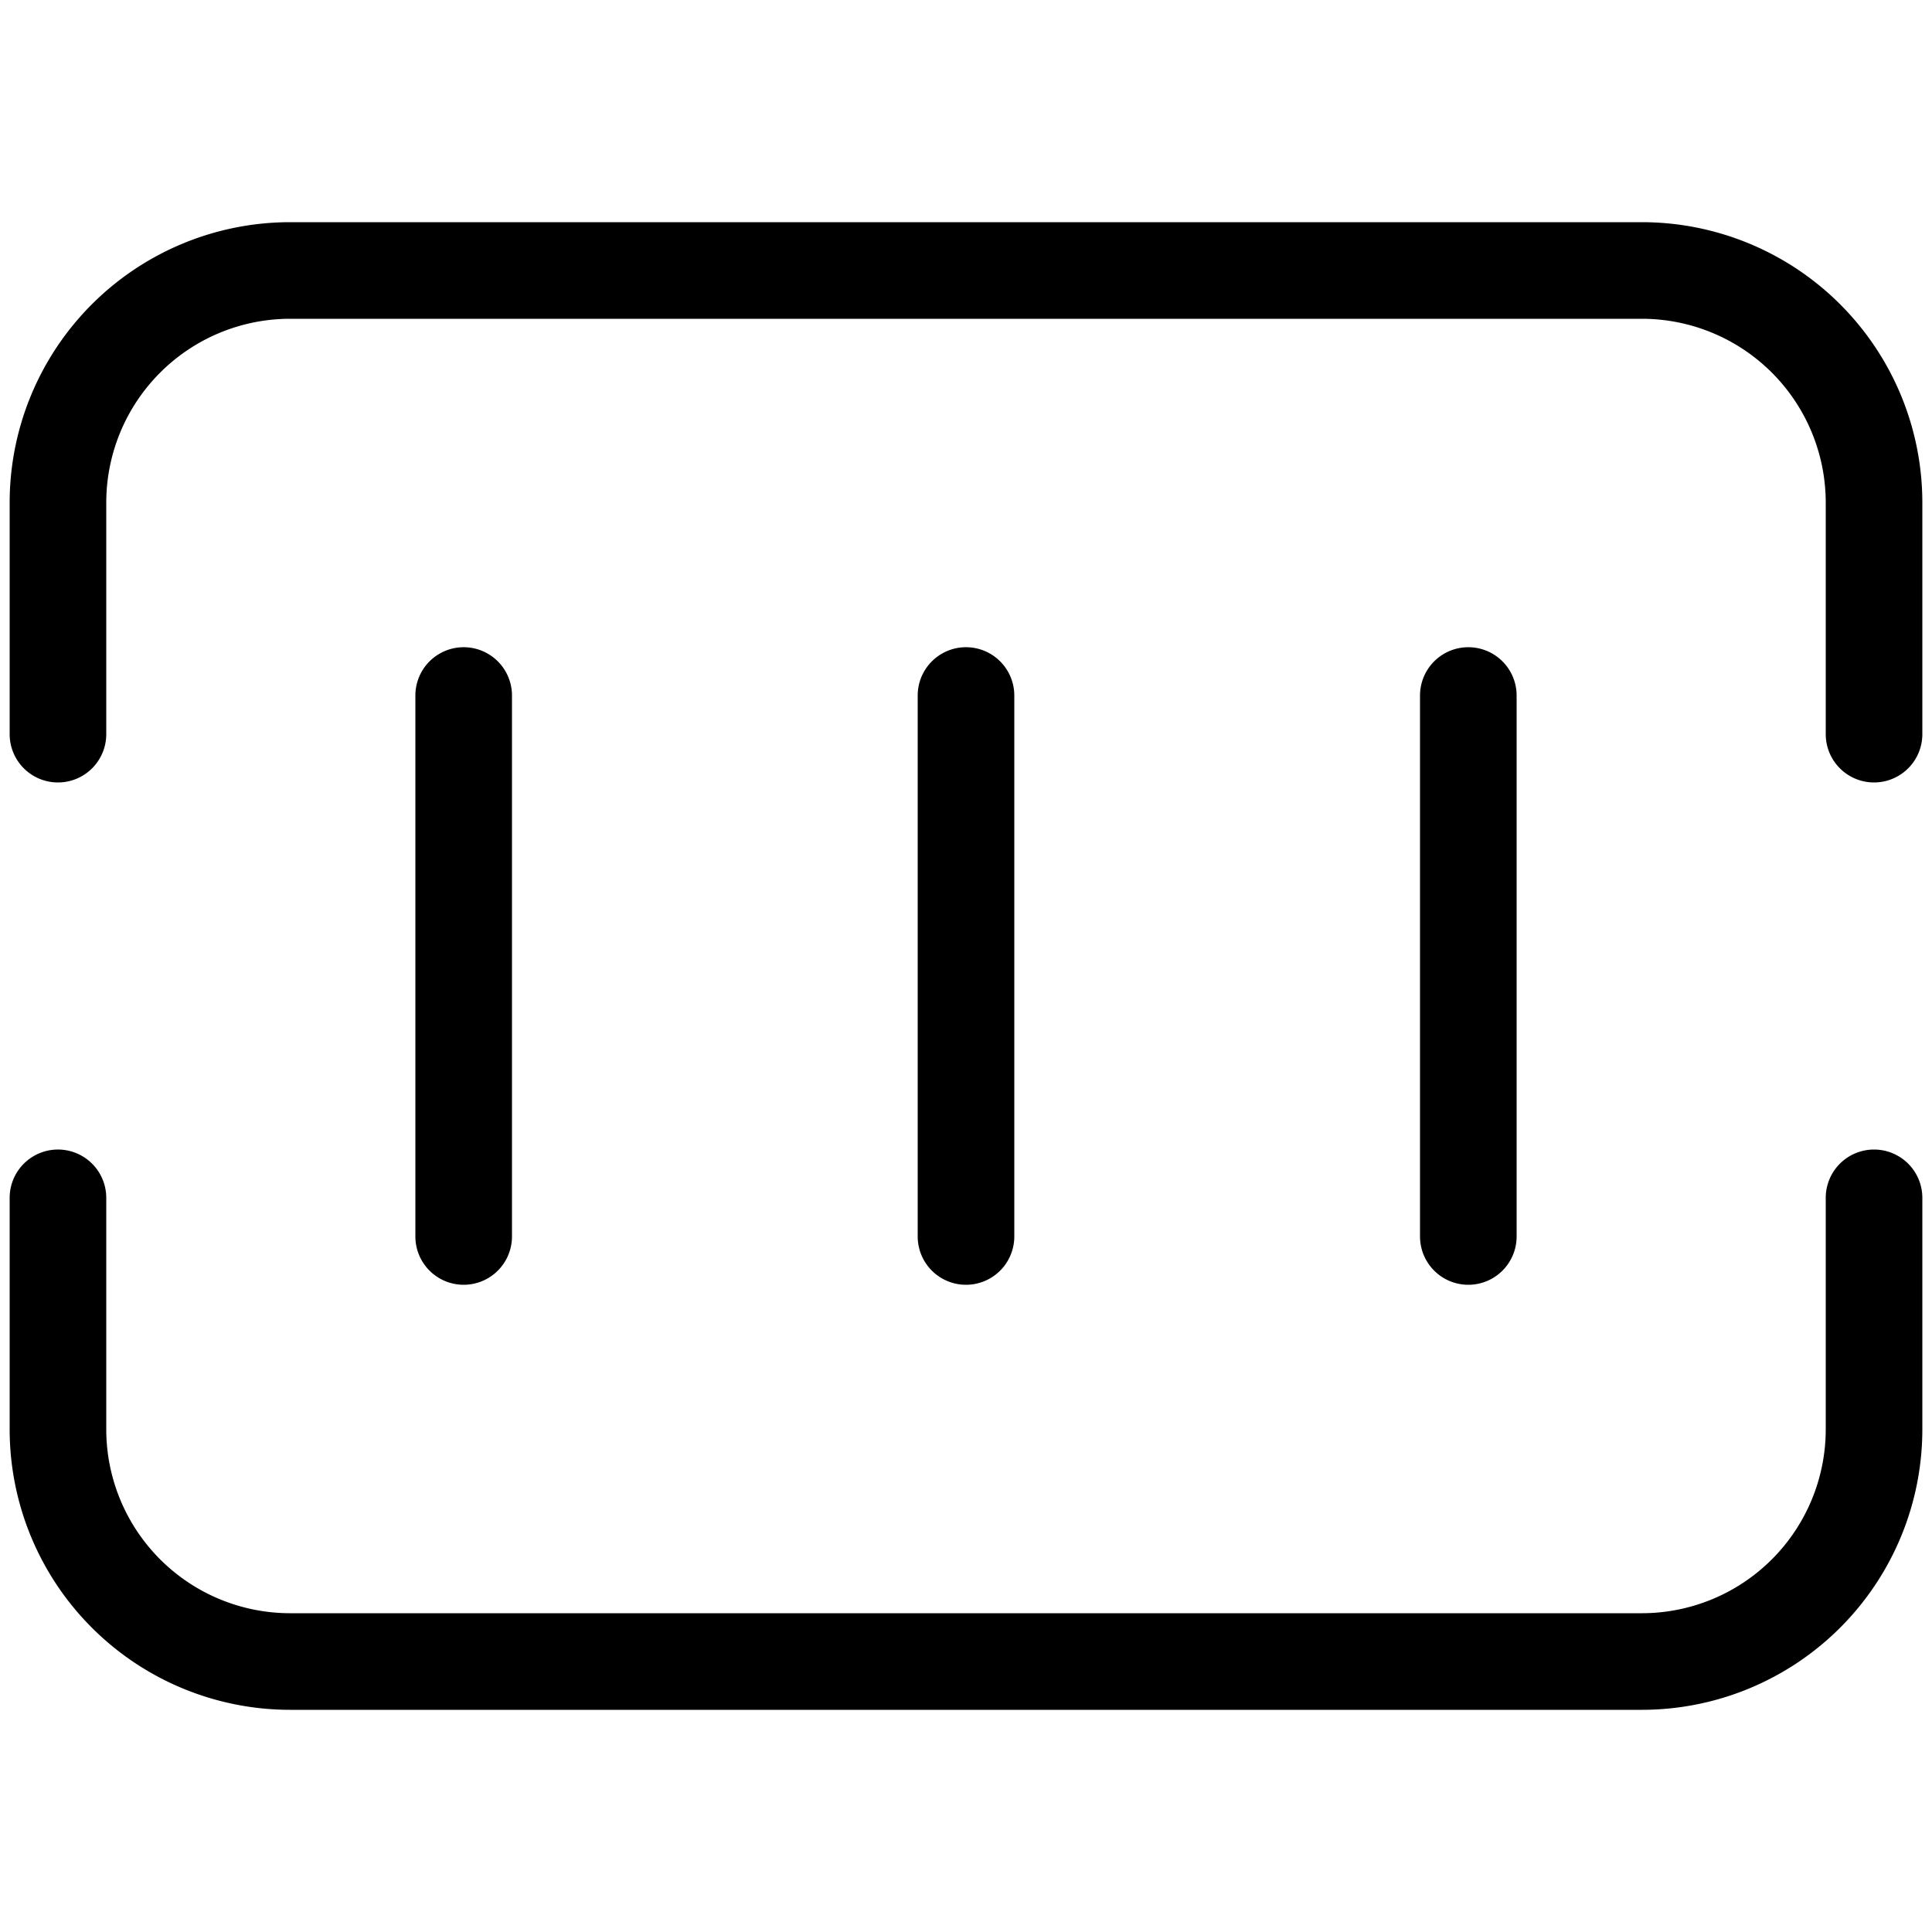 <svg class="icon" viewBox="0 0 1024 1024" xmlns="http://www.w3.org/2000/svg" width="200" height="200"><defs><style/></defs><path d="M870.4 117.76H153.6A148.685 148.685 0 0 0 5.12 266.24v122.88a25.6 25.6 0 0 0 51.2 0V266.24a97.485 97.485 0 0 1 97.28-97.28h716.8a97.485 97.485 0 0 1 97.28 97.28v122.88a25.6 25.6 0 0 0 51.2 0V266.24A148.685 148.685 0 0 0 870.4 117.76zm122.88 491.52a25.6 25.6 0 0 0-25.6 25.6v122.88a97.485 97.485 0 0 1-97.28 97.28H153.6a97.485 97.485 0 0 1-97.28-97.28V634.88a25.6 25.6 0 0 0-51.2 0v122.88A148.685 148.685 0 0 0 153.6 906.24h716.8a148.685 148.685 0 0 0 148.48-148.48V634.88a25.6 25.6 0 0 0-25.6-25.6z"/><path d="M271.36 655.36V368.64a25.6 25.6 0 0 0-51.2 0v286.72a25.6 25.6 0 0 0 51.2 0zm266.24 0V368.64a25.6 25.6 0 0 0-51.2 0v286.72a25.6 25.6 0 0 0 51.2 0zm266.24 0V368.64a25.6 25.6 0 0 0-51.2 0v286.72a25.6 25.6 0 0 0 51.2 0z"/></svg>